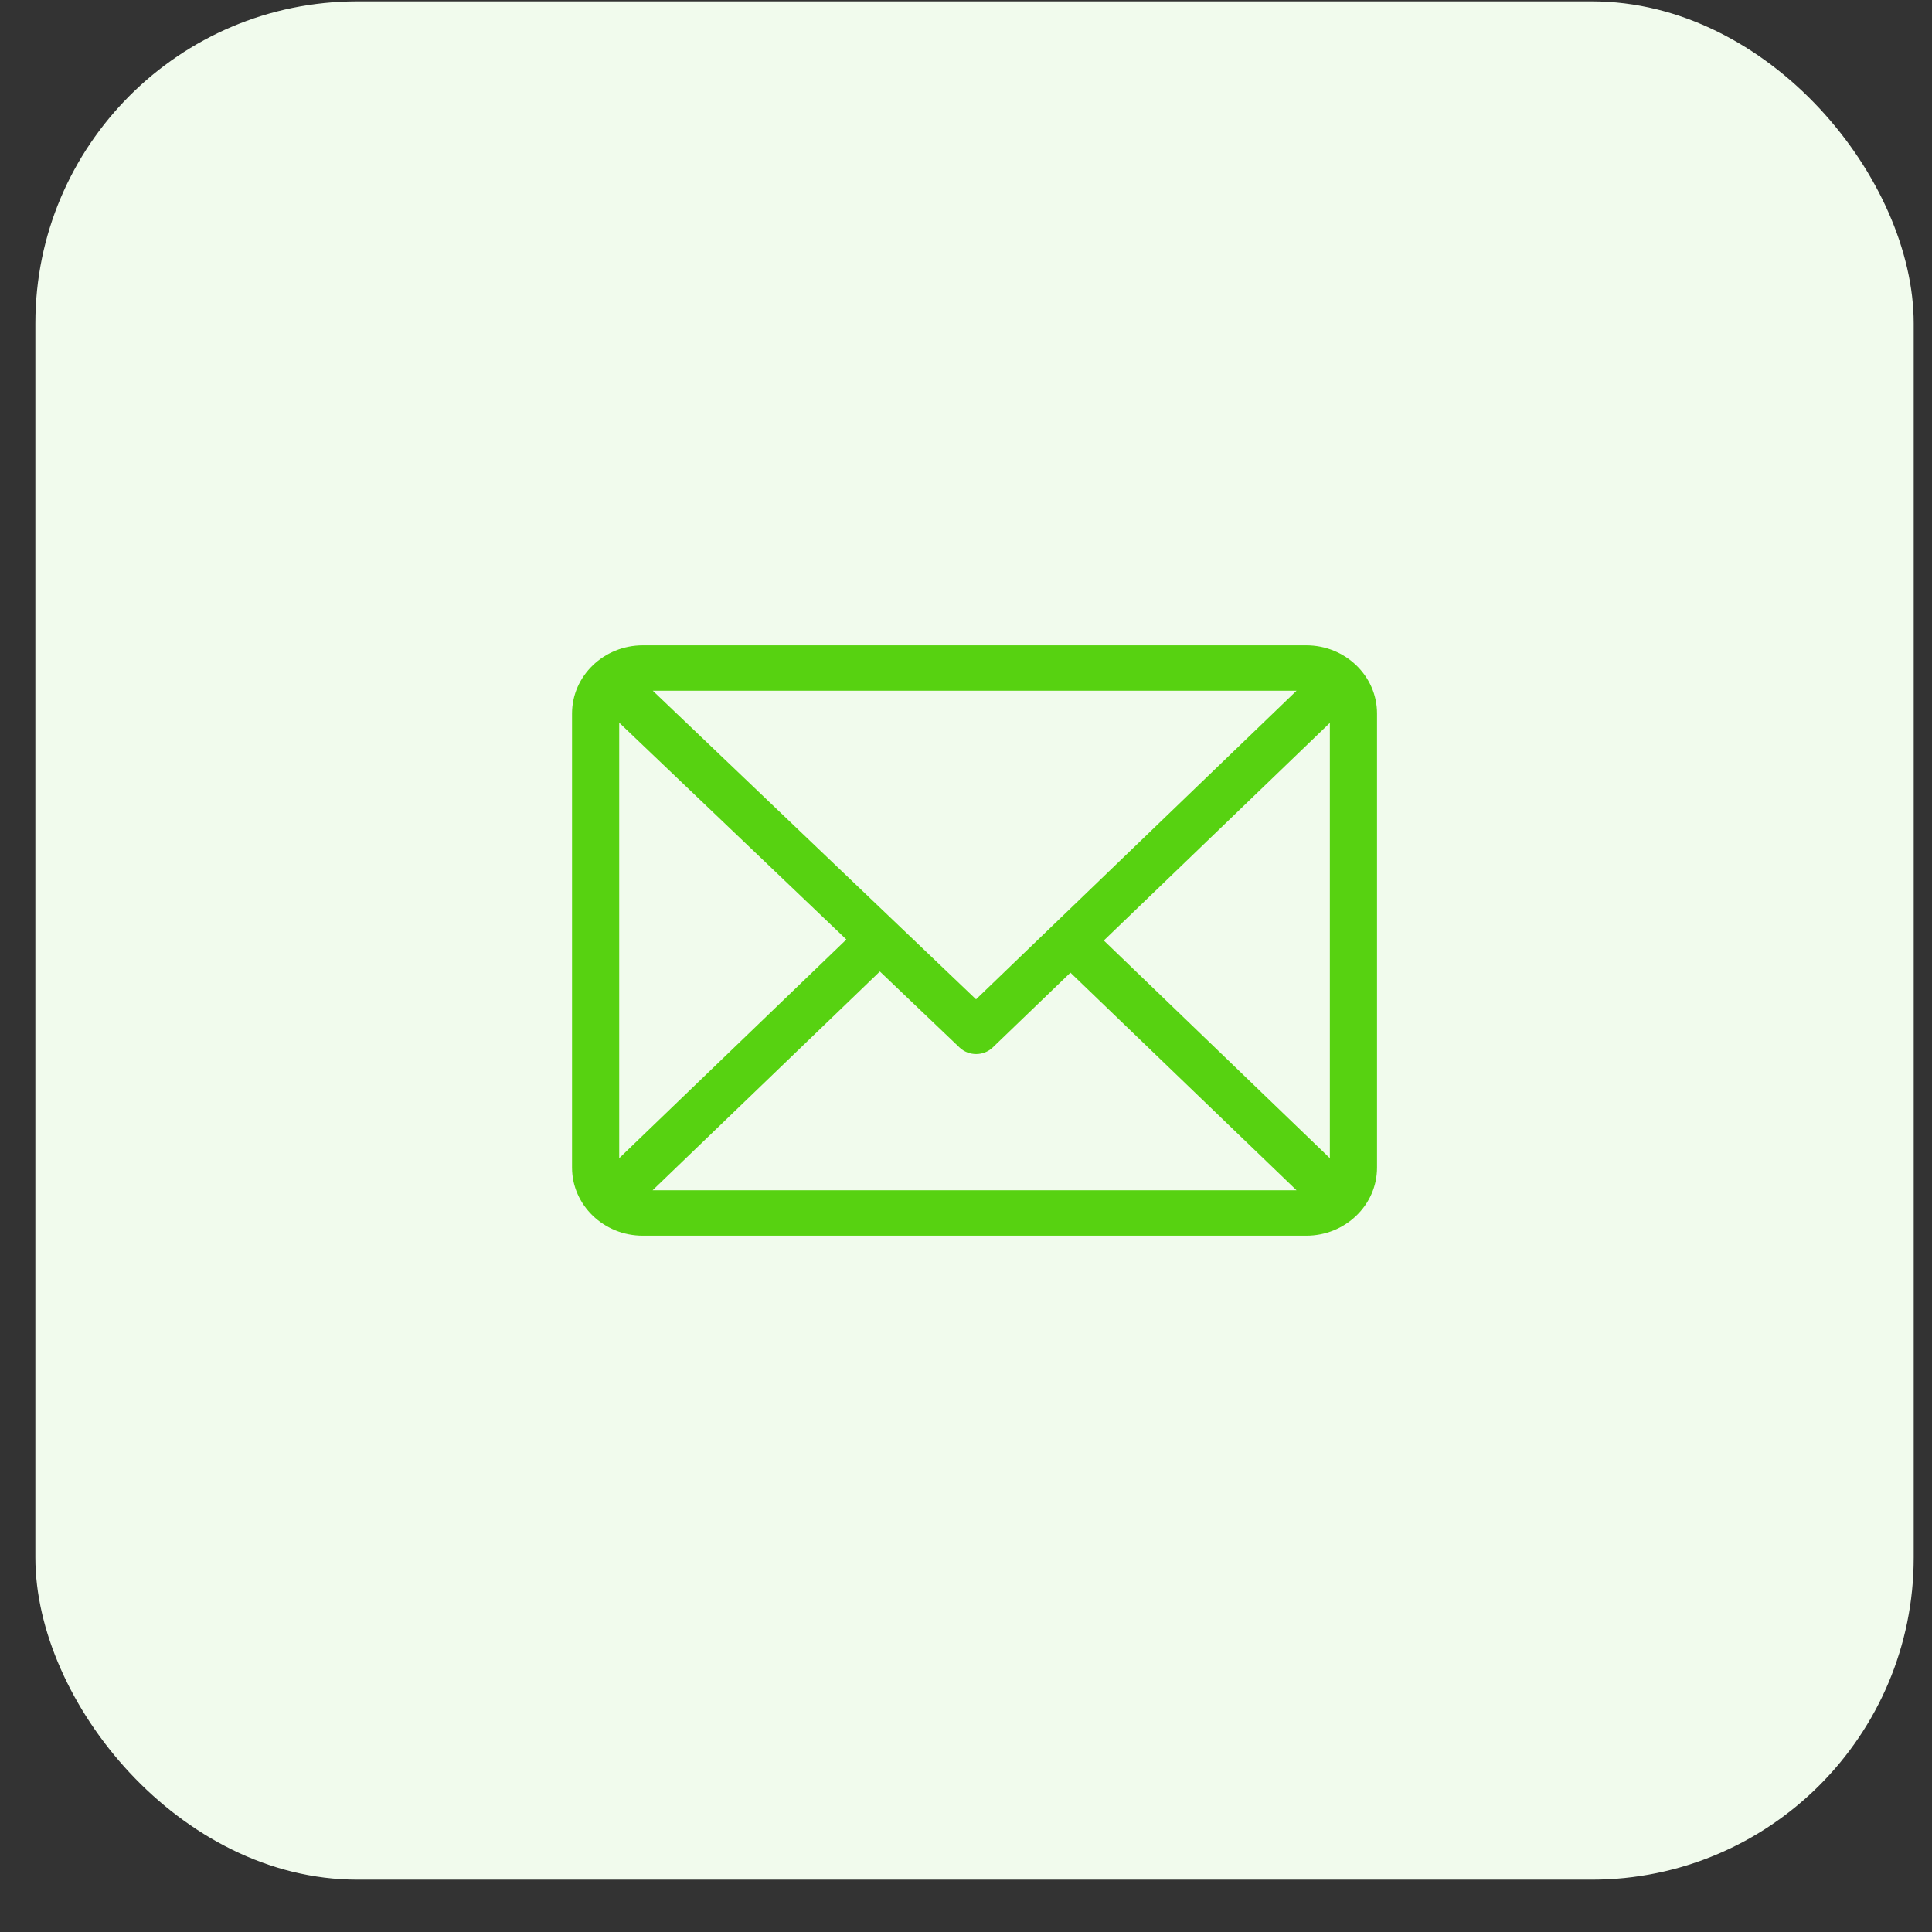 <svg width="36" height="36" viewBox="0 0 36 36" fill="none" xmlns="http://www.w3.org/2000/svg">
<rect x="0" y="0" width="36" height="36" fill="#333333" stroke="none"/>
<rect x="0.659" y="0.025" width="35" height="35" rx="6" fill="#F1FBED"/>
<path d="M24.341 12.025H11.977C11.252 12.025 10.659 12.595 10.659 13.295V21.756C10.659 22.453 11.249 23.025 11.977 23.025H24.341C25.065 23.025 25.659 22.458 25.659 21.756V13.295C25.659 12.597 25.07 12.025 24.341 12.025ZM24.159 12.871L18.187 18.621L12.164 12.871H24.159ZM11.538 21.581V13.466L15.771 17.506L11.538 21.581ZM12.16 22.179L16.395 18.102L17.879 19.518C18.051 19.682 18.328 19.682 18.499 19.517L19.946 18.124L24.159 22.179H12.16ZM24.78 21.581L20.568 17.525L24.78 13.47V21.581Z" fill="#57D211"/>
</svg>

